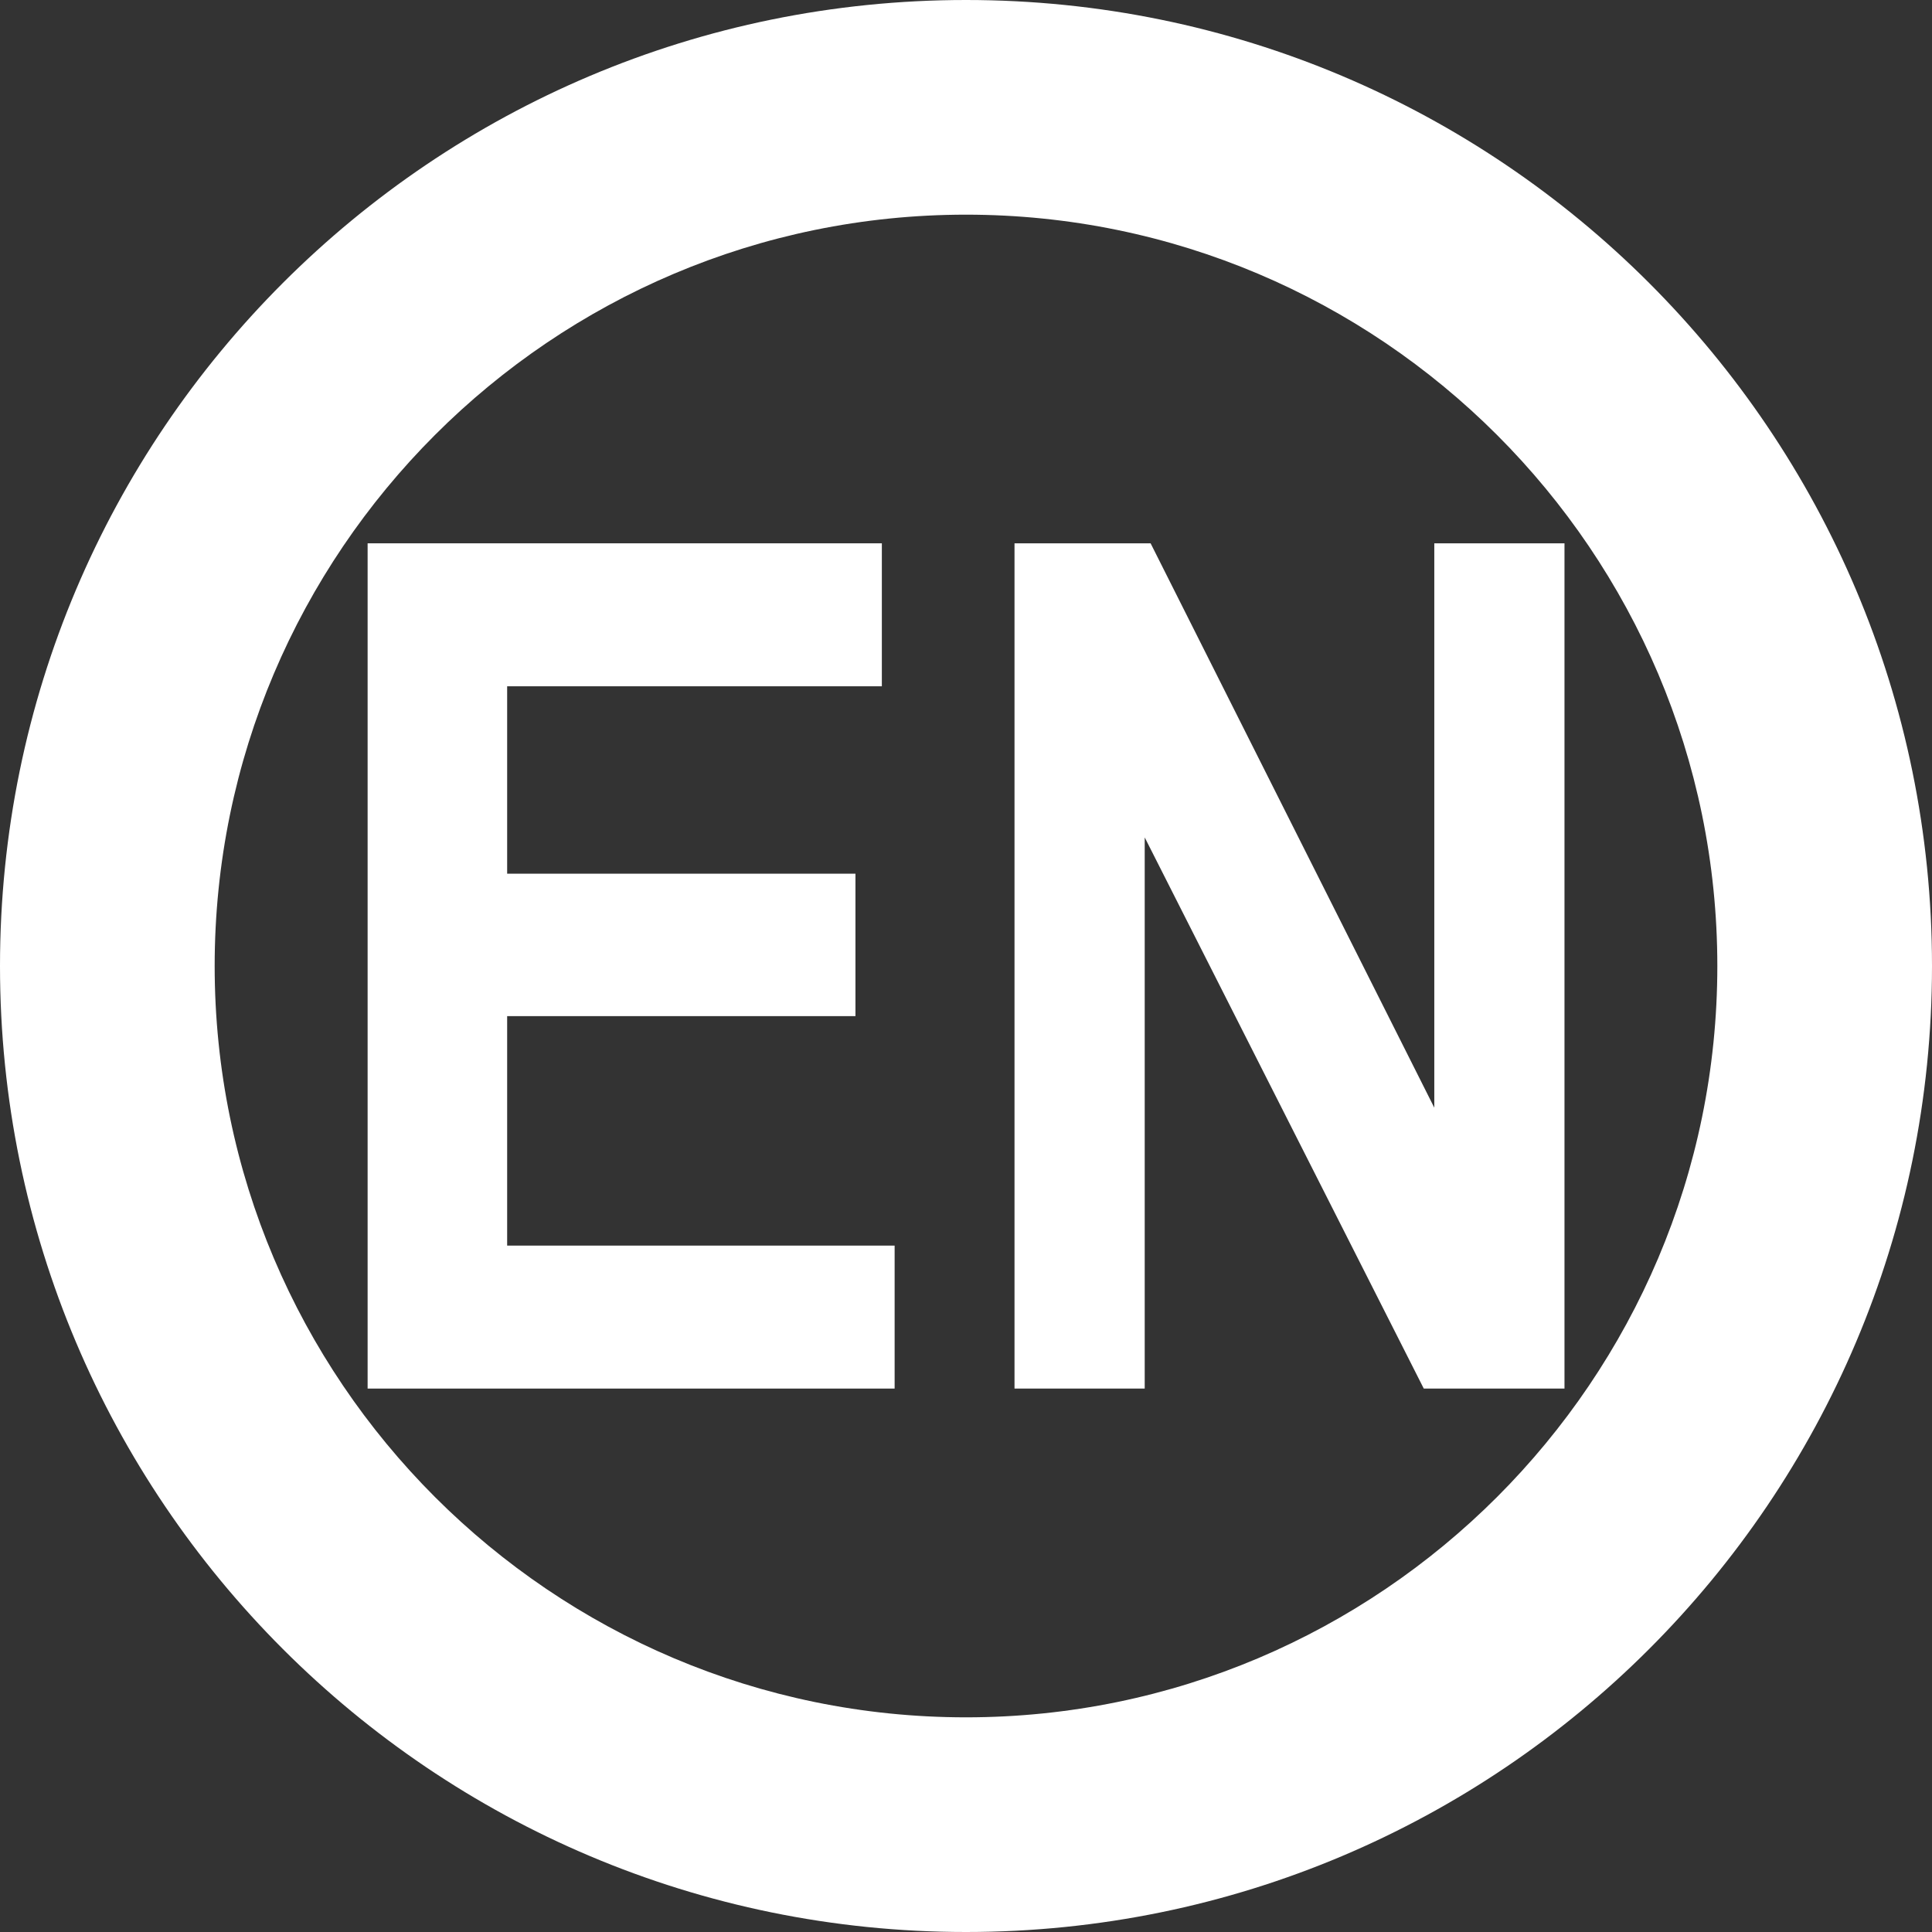 <?xml version="1.0" encoding="UTF-8"?>
<svg id="Language-en" xmlns="http://www.w3.org/2000/svg" viewBox="0 0 18 18" fill="#FFFFFF">
  <rect x="0" y="0" width="18" height="18" fill="#333333" stroke="none"/>
  <path d="m9,2c3.86,0,7,3.14,7,7s-3.14,7-7,7-7-3.14-7-7,3.14-7,7-7m0-2C4.029,0,0,4.029,0,9s4.029,9,9,9,9-4.029,9-9S13.971,0,9,0h0Z"/>
  <g>
    <path d="m3.425,12.937v-7.875h4.791v1.332h-3.491v1.746h3.245v1.327h-3.245v2.138h3.61v1.332H3.425Z"/>
    <path d="m9.452,12.937v-7.875h1.268l2.643,5.258v-5.258h1.213v7.875h-1.311l-2.6-5.135v5.135h-1.213Z"/>
  </g>
</svg>